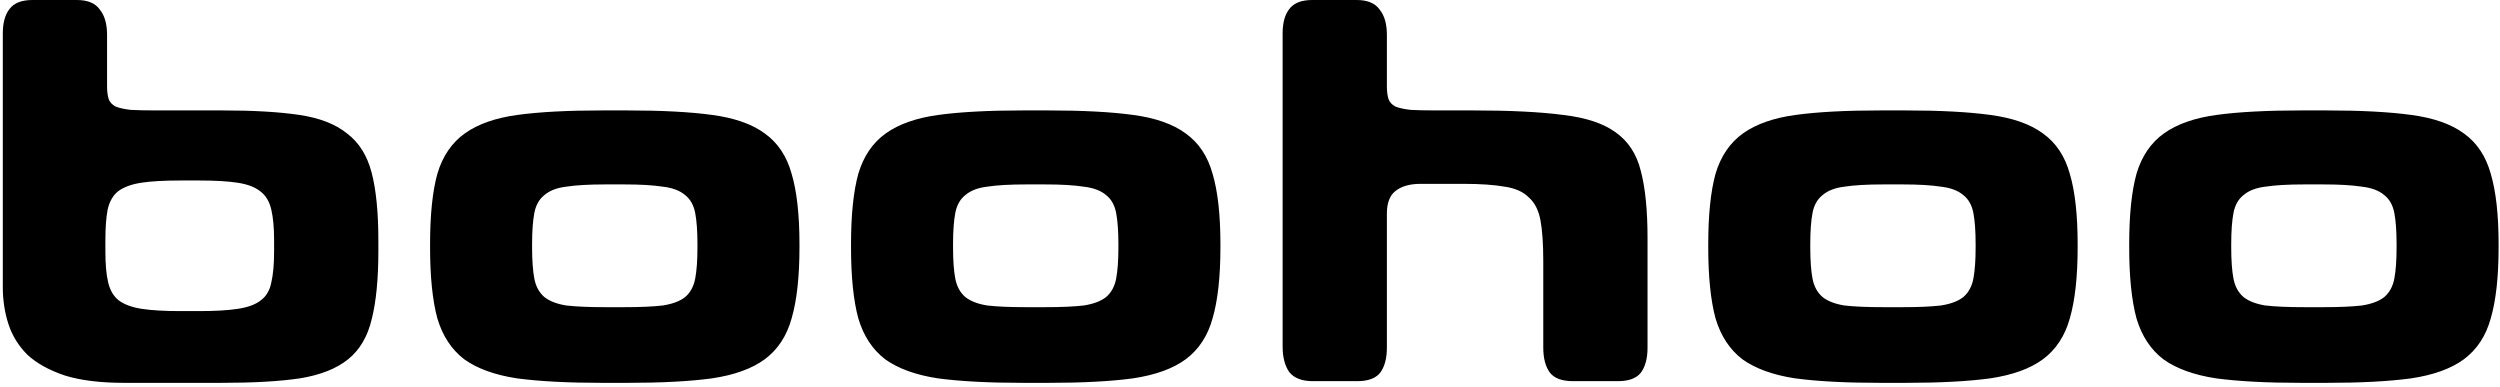 <svg width="446" height="69" viewBox="0 0 446 69" fill="none" xmlns="http://www.w3.org/2000/svg">
<path d="M35.5 55.5C38.367 55.5 40.667 55.367 42.4 55.1C44.2 54.833 45.567 54.333 46.5 53.6C47.5 52.867 48.133 51.8 48.4 50.4C48.733 49 48.9 47.133 48.9 44.8V42.9C48.9 40.633 48.733 38.8 48.4 37.4C48.067 35.933 47.4 34.833 46.4 34.1C45.467 33.367 44.133 32.867 42.4 32.6C40.667 32.333 38.367 32.2 35.5 32.2H32.2C29.267 32.2 26.933 32.333 25.2 32.6C23.467 32.867 22.1 33.367 21.1 34.1C20.167 34.833 19.533 35.933 19.2 37.4C18.933 38.8 18.8 40.633 18.8 42.9V44.8C18.8 47.133 18.967 49 19.3 50.4C19.633 51.8 20.267 52.867 21.2 53.6C22.2 54.333 23.567 54.833 25.3 55.1C27.033 55.367 29.333 55.5 32.2 55.5H35.5ZM0.5 6C0.5 4.067 0.9 2.6 1.7 1.6C2.5 0.533 3.867 -7.15256e-07 5.8 -7.15256e-07H13.7C15.633 -7.15256e-07 17 0.567 17.8 1.7C18.667 2.767 19.1 4.267 19.1 6.2V15.4C19.1 16.333 19.2 17.1 19.4 17.7C19.6 18.233 20 18.667 20.6 19C21.267 19.267 22.167 19.467 23.3 19.6C24.433 19.667 25.933 19.7 27.8 19.7H39.7C45.233 19.7 49.8 19.967 53.4 20.5C57 21.033 59.833 22.133 61.9 23.8C64.033 25.4 65.5 27.733 66.3 30.8C67.1 33.867 67.5 37.9 67.5 42.9V44.8C67.5 49.8 67.1 53.867 66.3 57C65.567 60.067 64.167 62.433 62.1 64.1C60.033 65.767 57.167 66.9 53.5 67.5C49.9 68.033 45.233 68.3 39.5 68.3H22.2C17.933 68.3 14.4 67.867 11.6 67C8.8 66.067 6.567 64.833 4.9 63.3C3.3 61.7 2.167 59.867 1.5 57.8C0.833 55.733 0.5 53.533 0.5 51.2V6ZM111.325 54.8C114.192 54.8 116.492 54.7 118.225 54.5C119.958 54.233 121.292 53.733 122.225 53C123.158 52.2 123.758 51.1 124.025 49.7C124.292 48.3 124.425 46.433 124.425 44.1V43.6C124.425 41.267 124.292 39.4 124.025 38C123.758 36.6 123.158 35.533 122.225 34.8C121.292 34 119.958 33.5 118.225 33.3C116.492 33.033 114.192 32.9 111.325 32.9H108.025C105.092 32.9 102.758 33.033 101.025 33.3C99.358 33.5 98.058 34 97.125 34.8C96.192 35.533 95.592 36.6 95.325 38C95.058 39.4 94.925 41.267 94.925 43.6V44.1C94.925 46.433 95.058 48.3 95.325 49.7C95.592 51.1 96.192 52.2 97.125 53C98.058 53.733 99.358 54.233 101.025 54.5C102.758 54.7 105.092 54.8 108.025 54.8H111.325ZM107.425 68.3C101.292 68.3 96.225 68.033 92.225 67.5C88.292 66.9 85.158 65.767 82.825 64.1C80.558 62.367 78.958 59.933 78.025 56.8C77.158 53.6 76.725 49.367 76.725 44.1V43.6C76.725 38.333 77.158 34.133 78.025 31C78.958 27.867 80.592 25.467 82.925 23.8C85.258 22.133 88.392 21.033 92.325 20.5C96.258 19.967 101.292 19.7 107.425 19.7H111.925C118.058 19.7 123.092 19.967 127.025 20.5C131.025 21.033 134.158 22.133 136.425 23.8C138.758 25.467 140.358 27.867 141.225 31C142.158 34.133 142.625 38.333 142.625 43.6V44.1C142.625 49.367 142.158 53.6 141.225 56.8C140.358 59.933 138.758 62.367 136.425 64.1C134.158 65.767 131.025 66.9 127.025 67.5C123.092 68.033 118.058 68.3 111.925 68.3H107.425ZM186.423 54.8C189.289 54.8 191.589 54.7 193.323 54.5C195.056 54.233 196.389 53.733 197.323 53C198.256 52.2 198.856 51.1 199.123 49.7C199.389 48.3 199.523 46.433 199.523 44.1V43.6C199.523 41.267 199.389 39.4 199.123 38C198.856 36.6 198.256 35.533 197.323 34.8C196.389 34 195.056 33.5 193.323 33.3C191.589 33.033 189.289 32.9 186.423 32.9H183.123C180.189 32.9 177.856 33.033 176.123 33.3C174.456 33.5 173.156 34 172.223 34.8C171.289 35.533 170.689 36.6 170.423 38C170.156 39.4 170.023 41.267 170.023 43.6V44.1C170.023 46.433 170.156 48.3 170.423 49.7C170.689 51.1 171.289 52.2 172.223 53C173.156 53.733 174.456 54.233 176.123 54.5C177.856 54.7 180.189 54.8 183.123 54.8H186.423ZM182.523 68.3C176.389 68.3 171.323 68.033 167.323 67.5C163.389 66.9 160.256 65.767 157.923 64.1C155.656 62.367 154.056 59.933 153.123 56.8C152.256 53.6 151.823 49.367 151.823 44.1V43.6C151.823 38.333 152.256 34.133 153.123 31C154.056 27.867 155.689 25.467 158.023 23.8C160.356 22.133 163.489 21.033 167.423 20.5C171.356 19.967 176.389 19.7 182.523 19.7H187.023C193.156 19.7 198.189 19.967 202.123 20.5C206.123 21.033 209.256 22.133 211.523 23.8C213.856 25.467 215.456 27.867 216.323 31C217.256 34.133 217.723 38.333 217.723 43.6V44.1C217.723 49.367 217.256 53.6 216.323 56.8C215.456 59.933 213.856 62.367 211.523 64.1C209.256 65.767 206.123 66.9 202.123 67.5C198.189 68.033 193.156 68.3 187.023 68.3H182.523ZM262.82 19.7C269.42 19.7 274.754 19.967 278.82 20.5C282.887 20.967 286.02 22 288.22 23.6C290.487 25.2 291.987 27.5 292.72 30.5C293.52 33.5 293.92 37.5 293.92 42.5V62C293.92 63.933 293.52 65.433 292.72 66.5C291.92 67.5 290.554 68 288.62 68H280.62C278.687 68 277.32 67.5 276.52 66.5C275.72 65.433 275.32 63.933 275.32 62V46.6C275.32 43.533 275.154 41.1 274.82 39.3C274.487 37.5 273.787 36.133 272.72 35.2C271.72 34.2 270.287 33.567 268.42 33.3C266.554 32.967 264.12 32.8 261.12 32.8H253.42C251.487 32.8 249.987 33.233 248.92 34.1C247.92 34.9 247.42 36.233 247.42 38.1V62C247.42 63.933 247.02 65.433 246.22 66.5C245.42 67.5 244.054 68 242.12 68H234.22C232.287 68 230.887 67.467 230.02 66.4C229.22 65.267 228.82 63.733 228.82 61.8V6C228.82 4.067 229.22 2.6 230.02 1.6C230.82 0.533 232.187 -7.15256e-07 234.12 -7.15256e-07H242.02C243.954 -7.15256e-07 245.32 0.567 246.12 1.7C246.987 2.767 247.42 4.267 247.42 6.2V15.4C247.42 16.333 247.52 17.1 247.72 17.7C247.92 18.233 248.32 18.667 248.92 19C249.587 19.267 250.487 19.467 251.62 19.6C252.754 19.667 254.254 19.7 256.12 19.7H262.82ZM339.352 54.8C342.219 54.8 344.519 54.7 346.252 54.5C347.986 54.233 349.319 53.733 350.252 53C351.186 52.2 351.786 51.1 352.052 49.7C352.319 48.3 352.452 46.433 352.452 44.1V43.6C352.452 41.267 352.319 39.4 352.052 38C351.786 36.6 351.186 35.533 350.252 34.8C349.319 34 347.986 33.5 346.252 33.3C344.519 33.033 342.219 32.9 339.352 32.9H336.052C333.119 32.9 330.786 33.033 329.052 33.3C327.386 33.5 326.086 34 325.152 34.8C324.219 35.533 323.619 36.6 323.352 38C323.086 39.4 322.952 41.267 322.952 43.6V44.1C322.952 46.433 323.086 48.3 323.352 49.7C323.619 51.1 324.219 52.2 325.152 53C326.086 53.733 327.386 54.233 329.052 54.5C330.786 54.7 333.119 54.8 336.052 54.8H339.352ZM335.452 68.3C329.319 68.3 324.252 68.033 320.252 67.5C316.319 66.9 313.186 65.767 310.852 64.1C308.586 62.367 306.986 59.933 306.052 56.8C305.186 53.6 304.752 49.367 304.752 44.1V43.6C304.752 38.333 305.186 34.133 306.052 31C306.986 27.867 308.619 25.467 310.952 23.8C313.286 22.133 316.419 21.033 320.352 20.5C324.286 19.967 329.319 19.7 335.452 19.7H339.952C346.086 19.7 351.119 19.967 355.052 20.5C359.052 21.033 362.186 22.133 364.452 23.8C366.786 25.467 368.386 27.867 369.252 31C370.186 34.133 370.652 38.333 370.652 43.6V44.1C370.652 49.367 370.186 53.6 369.252 56.8C368.386 59.933 366.786 62.367 364.452 64.1C362.186 65.767 359.052 66.9 355.052 67.5C351.119 68.033 346.086 68.3 339.952 68.3H335.452ZM414.45 54.8C417.317 54.8 419.617 54.7 421.35 54.5C423.083 54.233 424.417 53.733 425.35 53C426.283 52.2 426.883 51.1 427.15 49.7C427.417 48.3 427.55 46.433 427.55 44.1V43.6C427.55 41.267 427.417 39.4 427.15 38C426.883 36.6 426.283 35.533 425.35 34.8C424.417 34 423.083 33.5 421.35 33.3C419.617 33.033 417.317 32.9 414.45 32.9H411.15C408.217 32.9 405.883 33.033 404.15 33.3C402.483 33.5 401.183 34 400.25 34.8C399.317 35.533 398.717 36.6 398.45 38C398.183 39.4 398.05 41.267 398.05 43.6V44.1C398.05 46.433 398.183 48.3 398.45 49.7C398.717 51.1 399.317 52.2 400.25 53C401.183 53.733 402.483 54.233 404.15 54.5C405.883 54.7 408.217 54.8 411.15 54.8H414.45ZM410.55 68.3C404.417 68.3 399.35 68.033 395.35 67.5C391.417 66.9 388.283 65.767 385.95 64.1C383.683 62.367 382.083 59.933 381.15 56.8C380.283 53.6 379.85 49.367 379.85 44.1V43.6C379.85 38.333 380.283 34.133 381.15 31C382.083 27.867 383.717 25.467 386.05 23.8C388.383 22.133 391.517 21.033 395.45 20.5C399.383 19.967 404.417 19.7 410.55 19.7H415.05C421.183 19.7 426.217 19.967 430.15 20.5C434.15 21.033 437.283 22.133 439.55 23.8C441.883 25.467 443.483 27.867 444.35 31C445.283 34.133 445.75 38.333 445.75 43.6V44.1C445.75 49.367 445.283 53.6 444.35 56.8C443.483 59.933 441.883 62.367 439.55 64.1C437.283 65.767 434.15 66.9 430.15 67.5C426.217 68.033 421.183 68.3 415.05 68.3H410.55Z" fill="black"/>
</svg>
